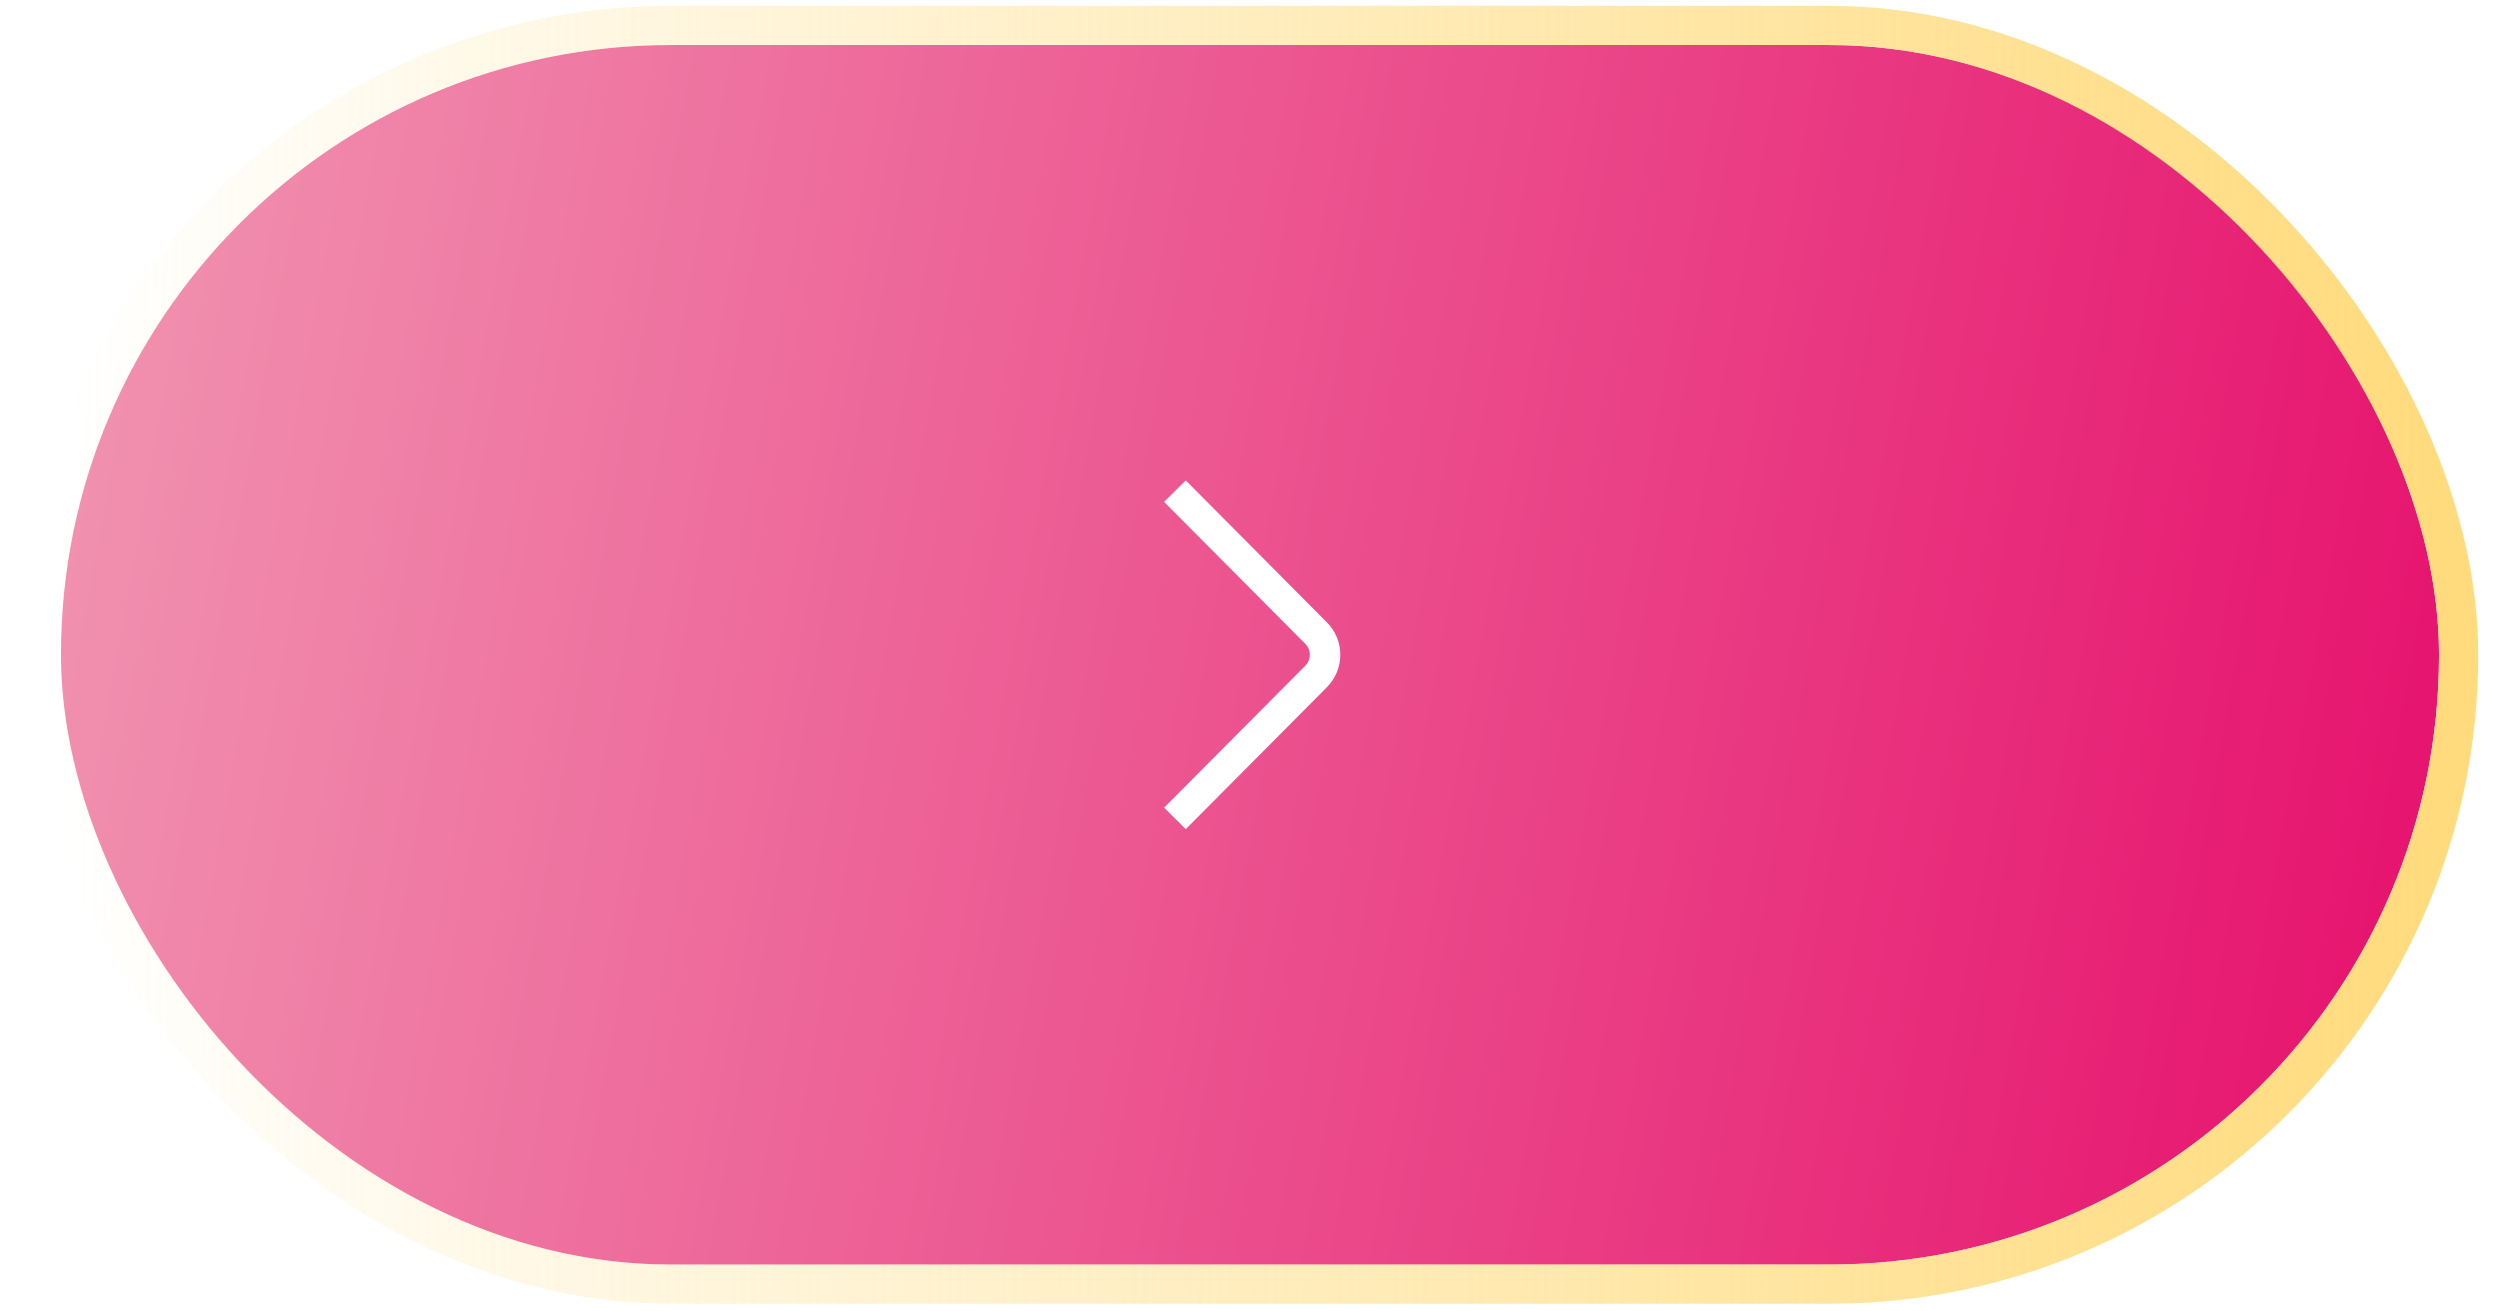 <svg width="82" height="43" viewBox="0 0 82 43" fill="none" xmlns="http://www.w3.org/2000/svg">
<g filter="url(#filter0_b_1_67846)">
<rect x="2" y="1.477" width="78" height="40" rx="20" fill="url(#paint0_linear_1_67846)"/>
<path d="M38.538 16.11L43.17 20.768C43.559 21.159 43.559 21.794 43.17 22.186L38.538 26.844" stroke="white"/>
<rect x="1.357" y="0.834" width="79.286" height="41.286" rx="20.643" stroke="url(#paint1_linear_1_67846)" stroke-width="1.286"/>
</g>
<defs>
<filter id="filter0_b_1_67846" x="-7" y="-7.523" width="96" height="58" filterUnits="userSpaceOnUse" color-interpolation-filters="sRGB">
<feFlood flood-opacity="0" result="BackgroundImageFix"/>
<feGaussianBlur in="BackgroundImageFix" stdDeviation="3.857"/>
<feComposite in2="SourceAlpha" operator="in" result="effect1_backgroundBlur_1_67846"/>
<feBlend mode="normal" in="SourceGraphic" in2="effect1_backgroundBlur_1_67846" result="shape"/>
</filter>
<linearGradient id="paint0_linear_1_67846" x1="-0.385" y1="-17.023" x2="86.736" y2="-1.284" gradientUnits="userSpaceOnUse">
<stop stop-color="#F29EB6"/>
<stop offset="1" stop-color="#E6116D"/>
</linearGradient>
<linearGradient id="paint1_linear_1_67846" x1="80" y1="24.418" x2="1.981" y2="23.776" gradientUnits="userSpaceOnUse">
<stop stop-color="#FFDB7D"/>
<stop offset="1" stop-color="#FFDB7D" stop-opacity="0"/>
</linearGradient>
</defs>
</svg>
